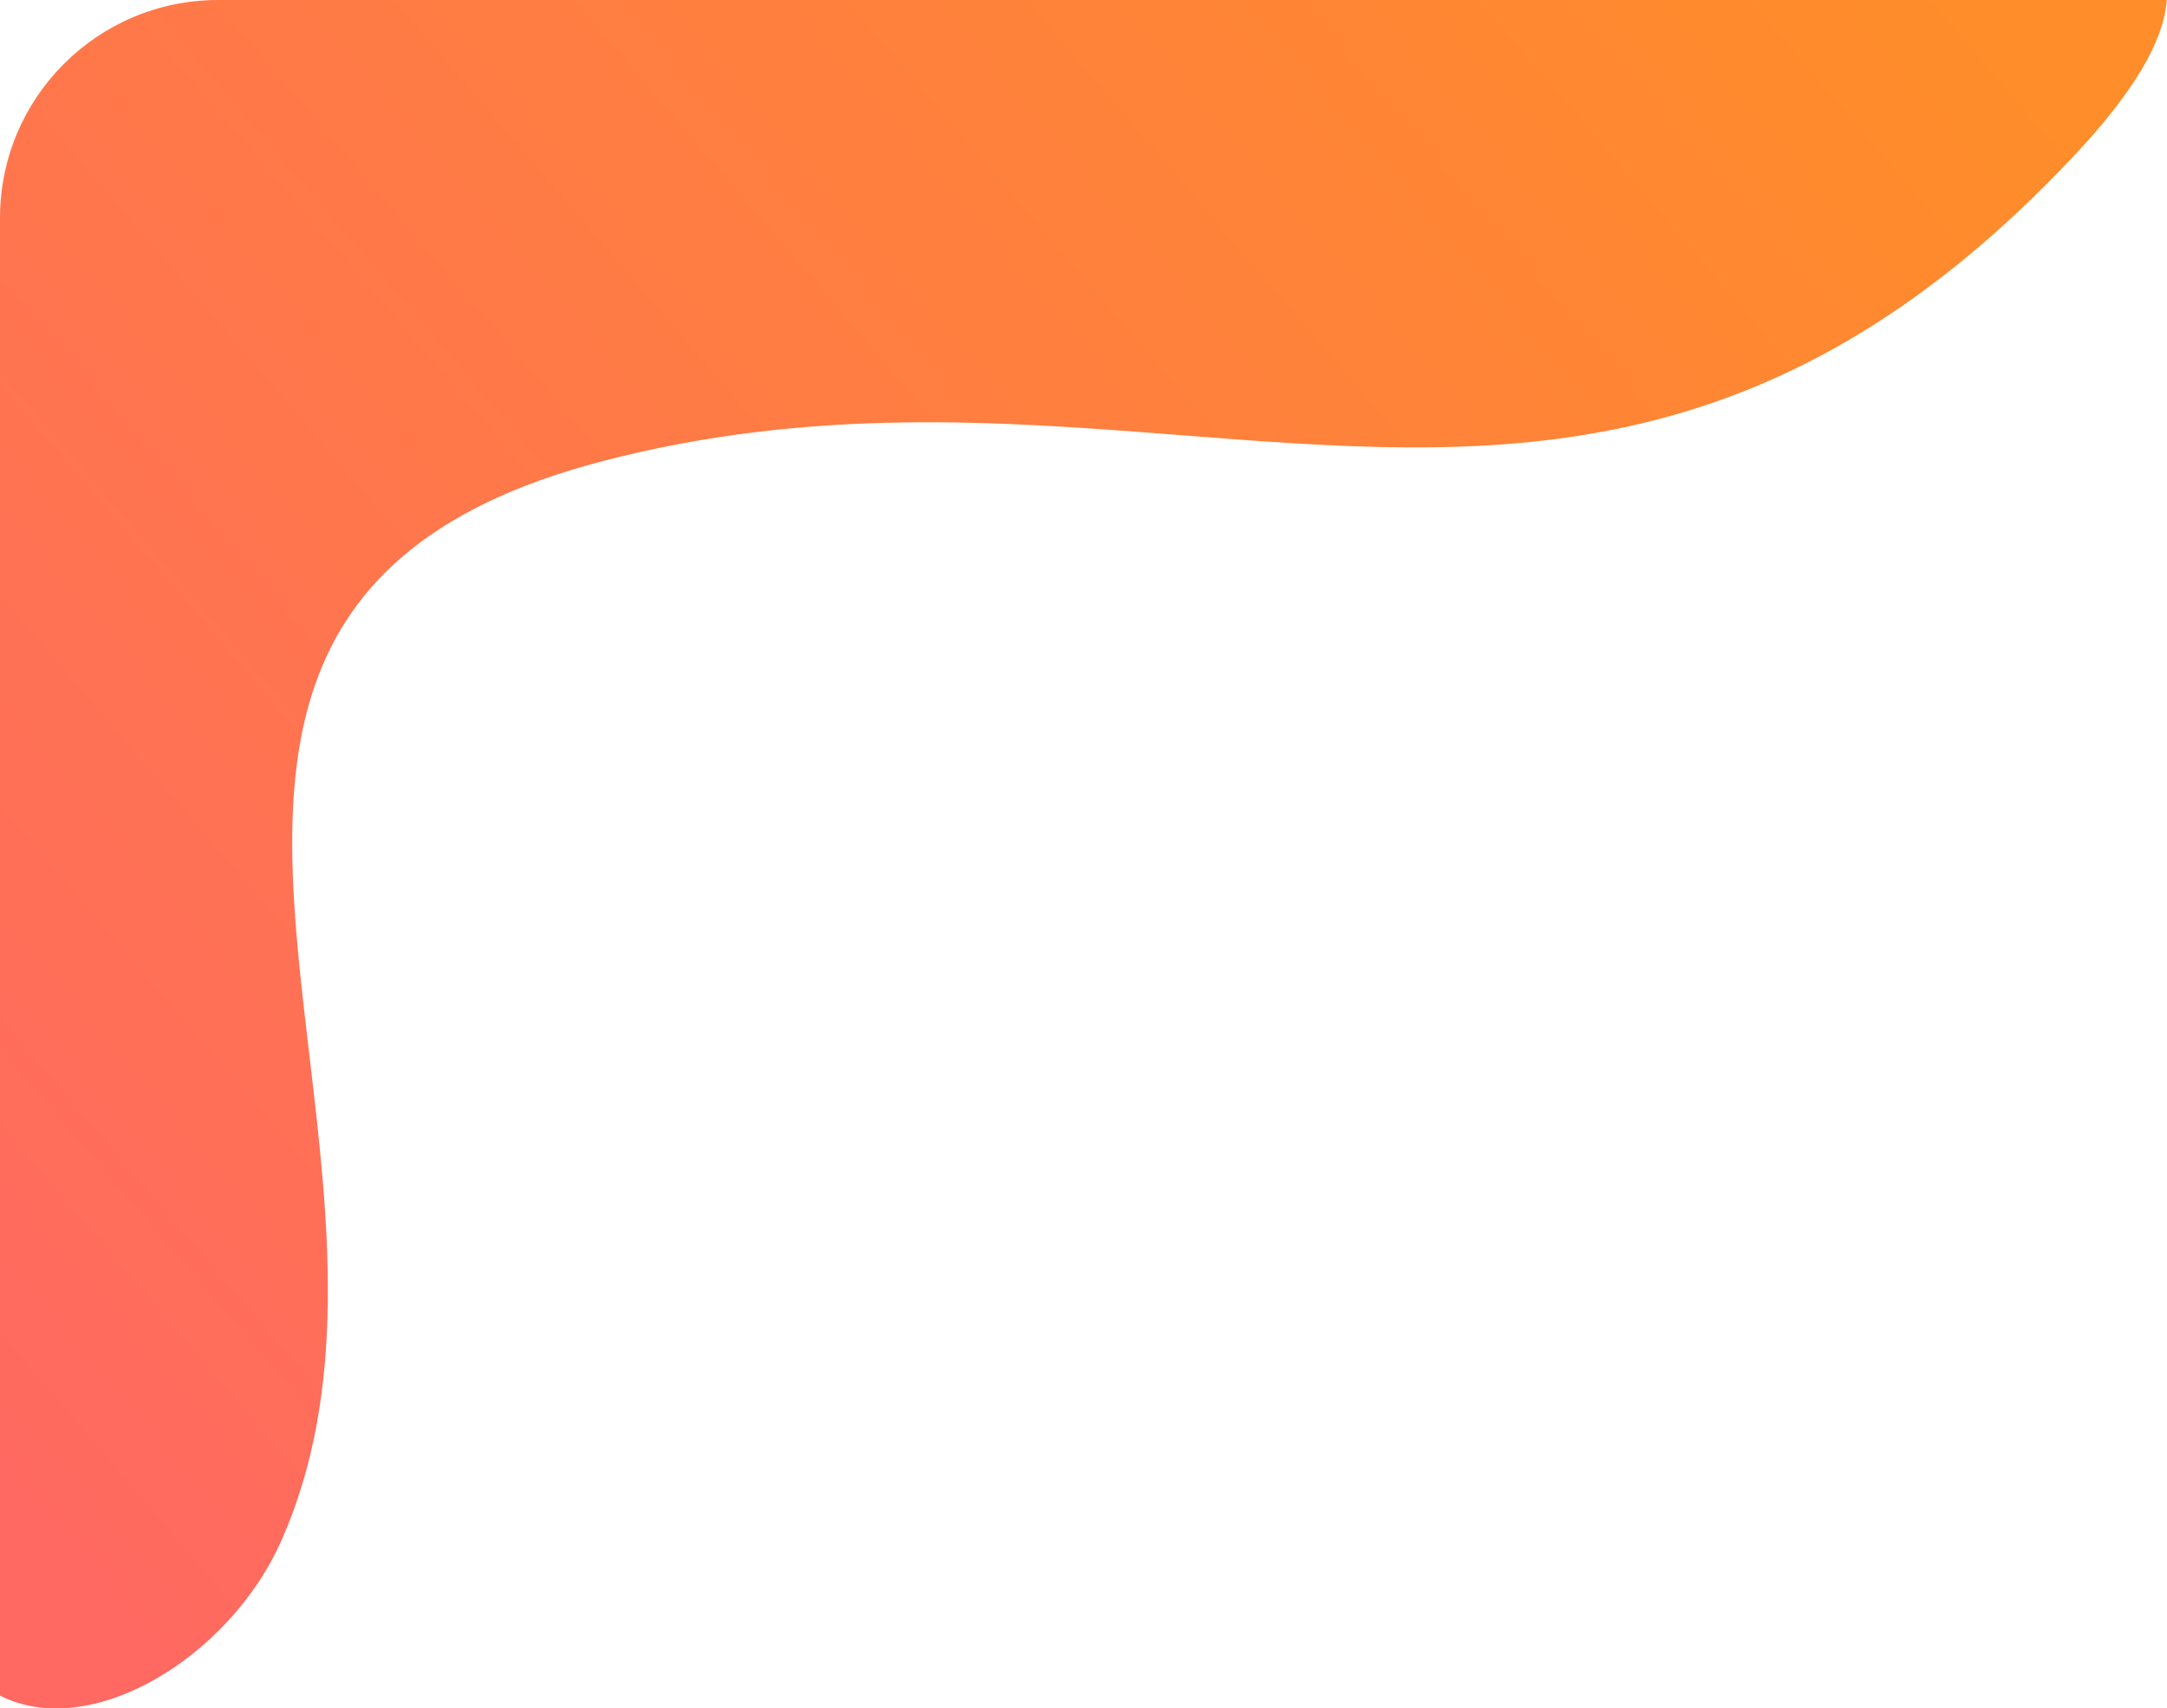 <svg width="298" height="235" viewBox="0 0 298 235" fill="none" xmlns="http://www.w3.org/2000/svg">
<path fill-rule="evenodd" clip-rule="evenodd" d="M297.968 0H30C13.431 0 0 13.431 0 30V233.245C12.611 239.585 31.579 227.885 38.644 212.029C47.968 191.101 45.178 167.457 42.538 145.087C38.276 108.967 34.407 76.172 82.565 63.511C111.518 55.898 137.691 57.937 162.575 59.875C204.713 63.157 243.155 66.15 285.139 21.506C293.448 12.671 297.568 5.625 297.968 0Z" fill="url(#paint0_linear)"/>
<defs>
<linearGradient id="paint0_linear" x1="17.5" y1="225.5" x2="275.5" y2="4.5" gradientUnits="userSpaceOnUse">
<stop stop-color="#FF6961"/>
<stop offset="1" stop-color="#FF8D29"/>
</linearGradient>
</defs>
</svg>
